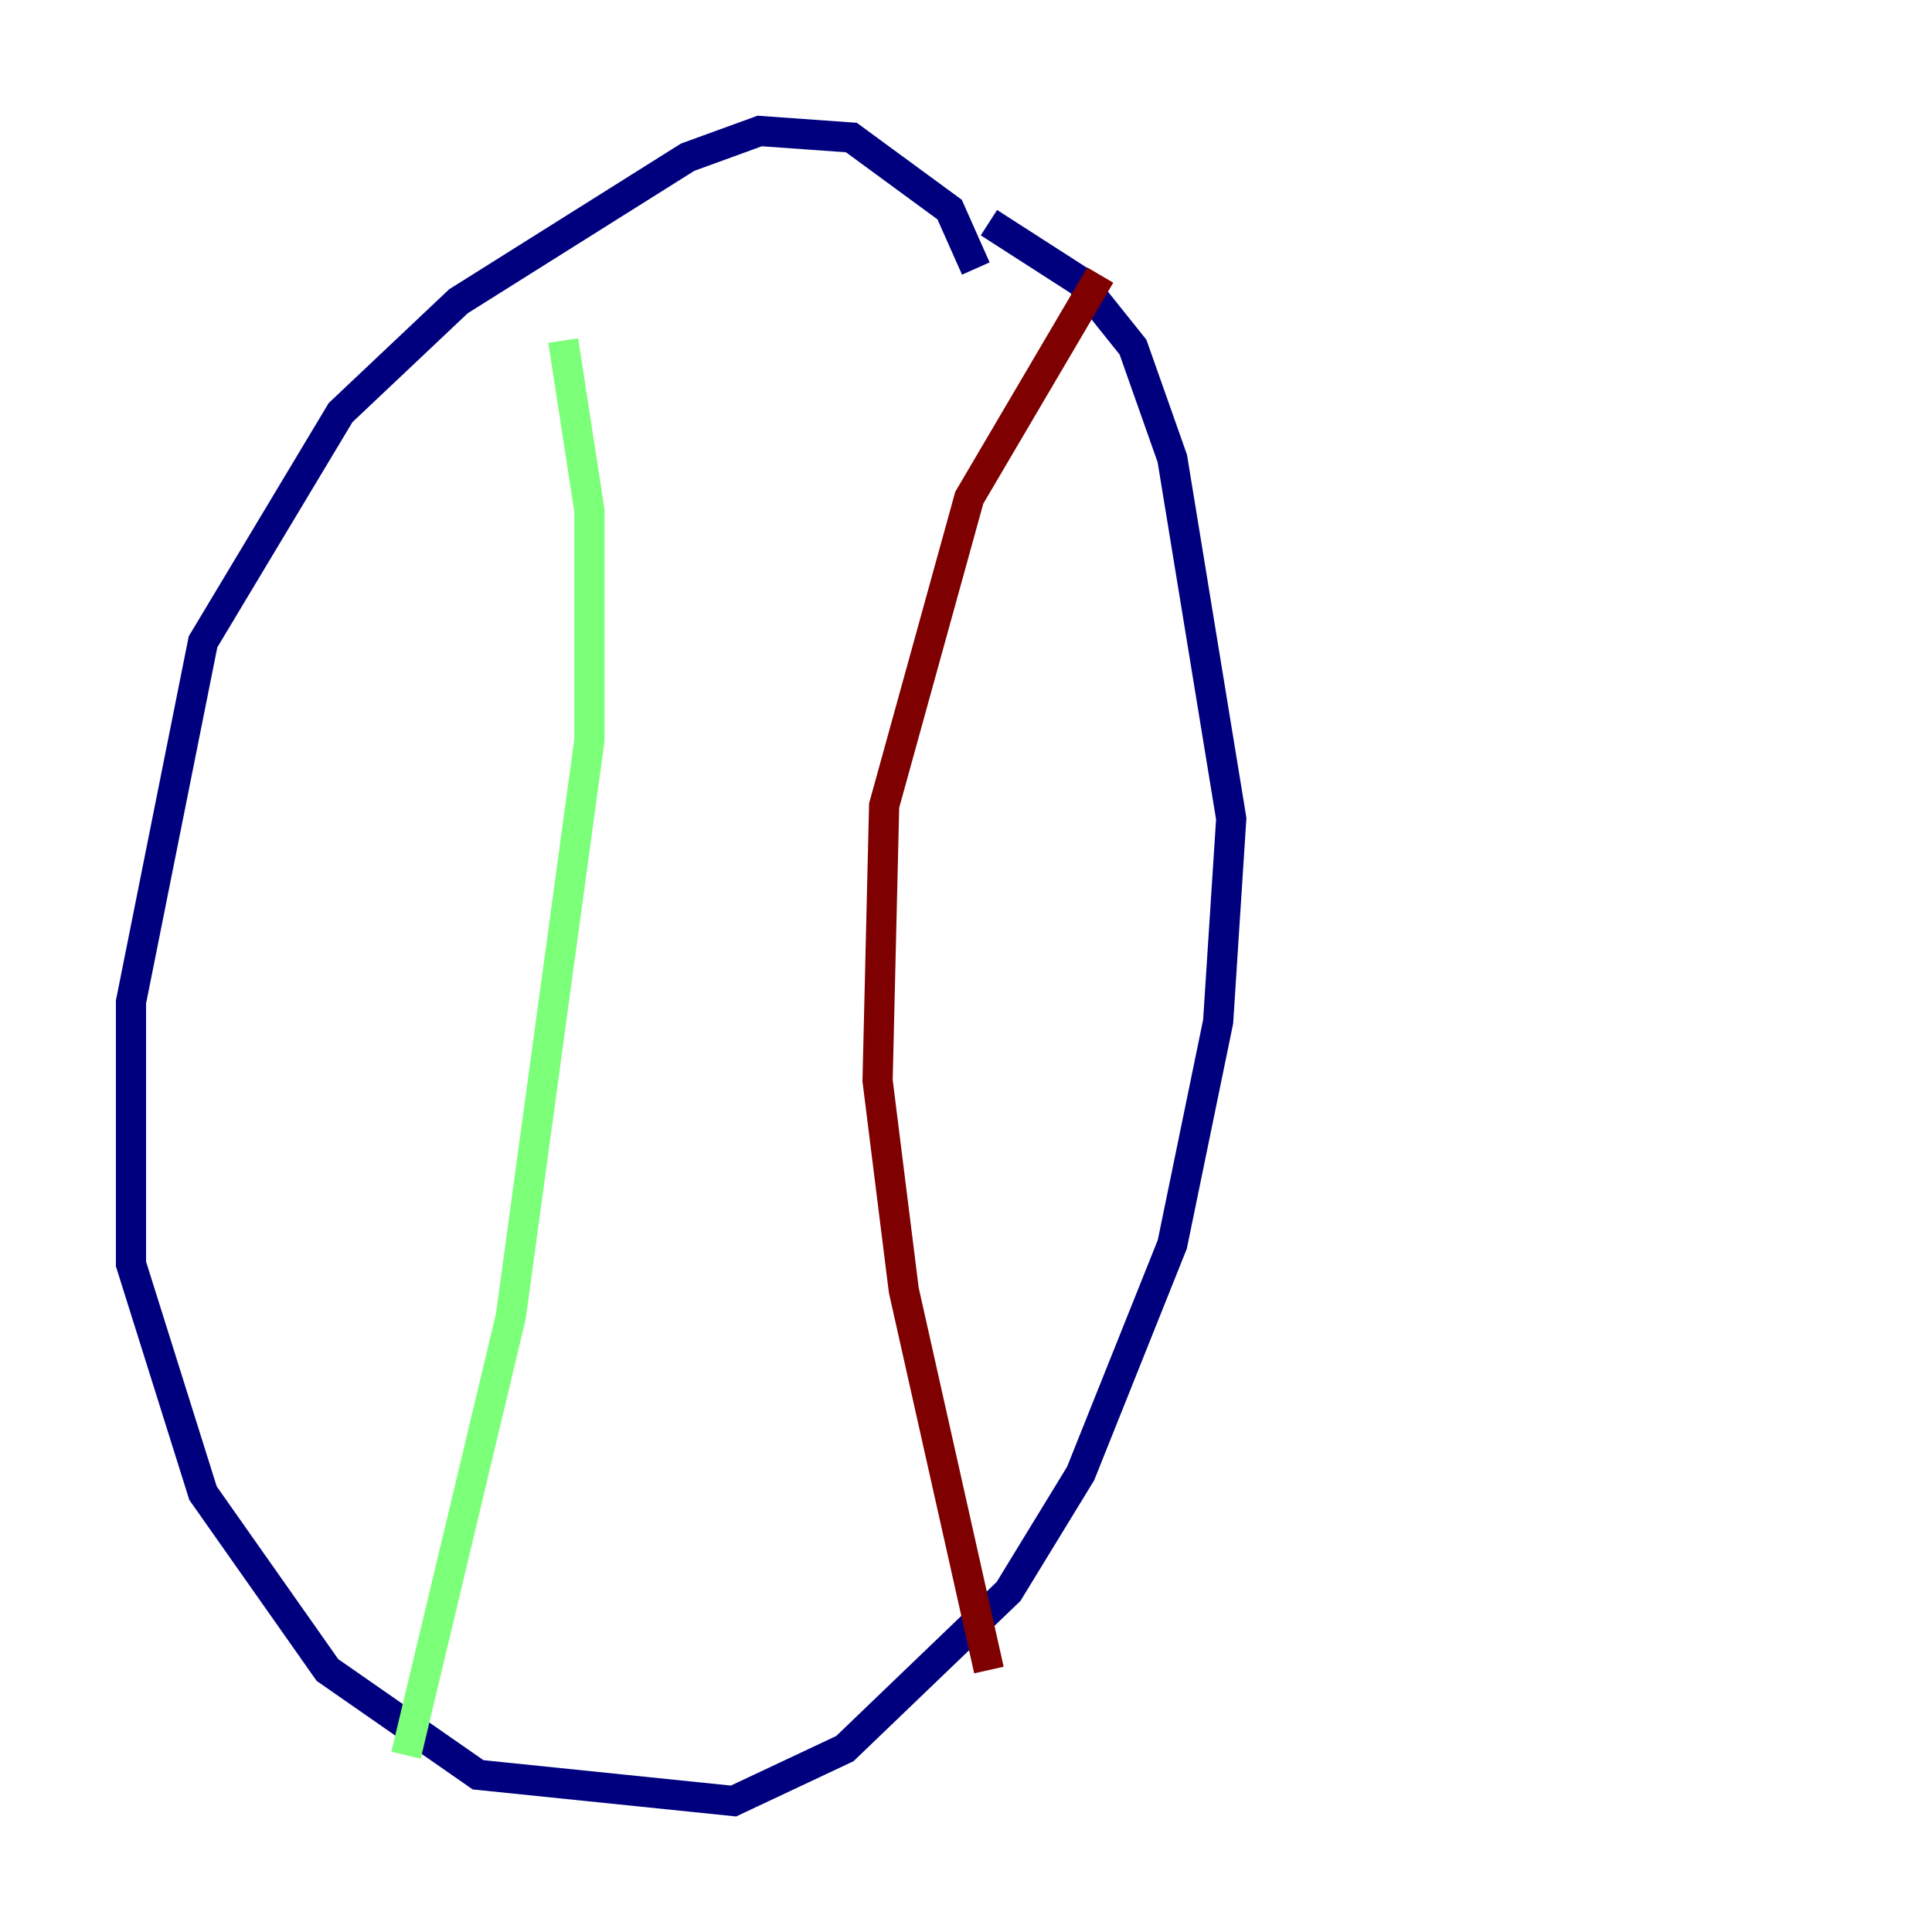 <?xml version="1.0" encoding="utf-8" ?>
<svg baseProfile="tiny" height="128" version="1.2" viewBox="0,0,128,128" width="128" xmlns="http://www.w3.org/2000/svg" xmlns:ev="http://www.w3.org/2001/xml-events" xmlns:xlink="http://www.w3.org/1999/xlink"><defs /><polyline fill="none" points="64.651,17.79 62.915,13.885 56.407,9.112 50.332,8.678 45.559,10.414 30.373,19.959 22.563,27.336 13.451,42.522 8.678,66.386 8.678,83.742 13.451,98.929 21.695,110.644 31.675,117.586 48.597,119.322 55.973,115.851 66.82,105.437 71.593,97.627 77.668,82.441 80.705,67.688 81.573,54.237 77.668,30.373 75.064,22.997 71.593,18.658 65.519,14.752" stroke="#00007f" stroke-width="2" /><polyline fill="none" points="37.315,22.563 39.051,33.844 39.051,49.031 33.844,87.214 26.902,116.285" stroke="#7cff79" stroke-width="2" /><polyline fill="none" points="72.895,18.224 64.217,32.976 58.576,53.37 58.142,71.593 59.878,85.478 65.519,110.644" stroke="#7f0000" stroke-width="2" /></svg>